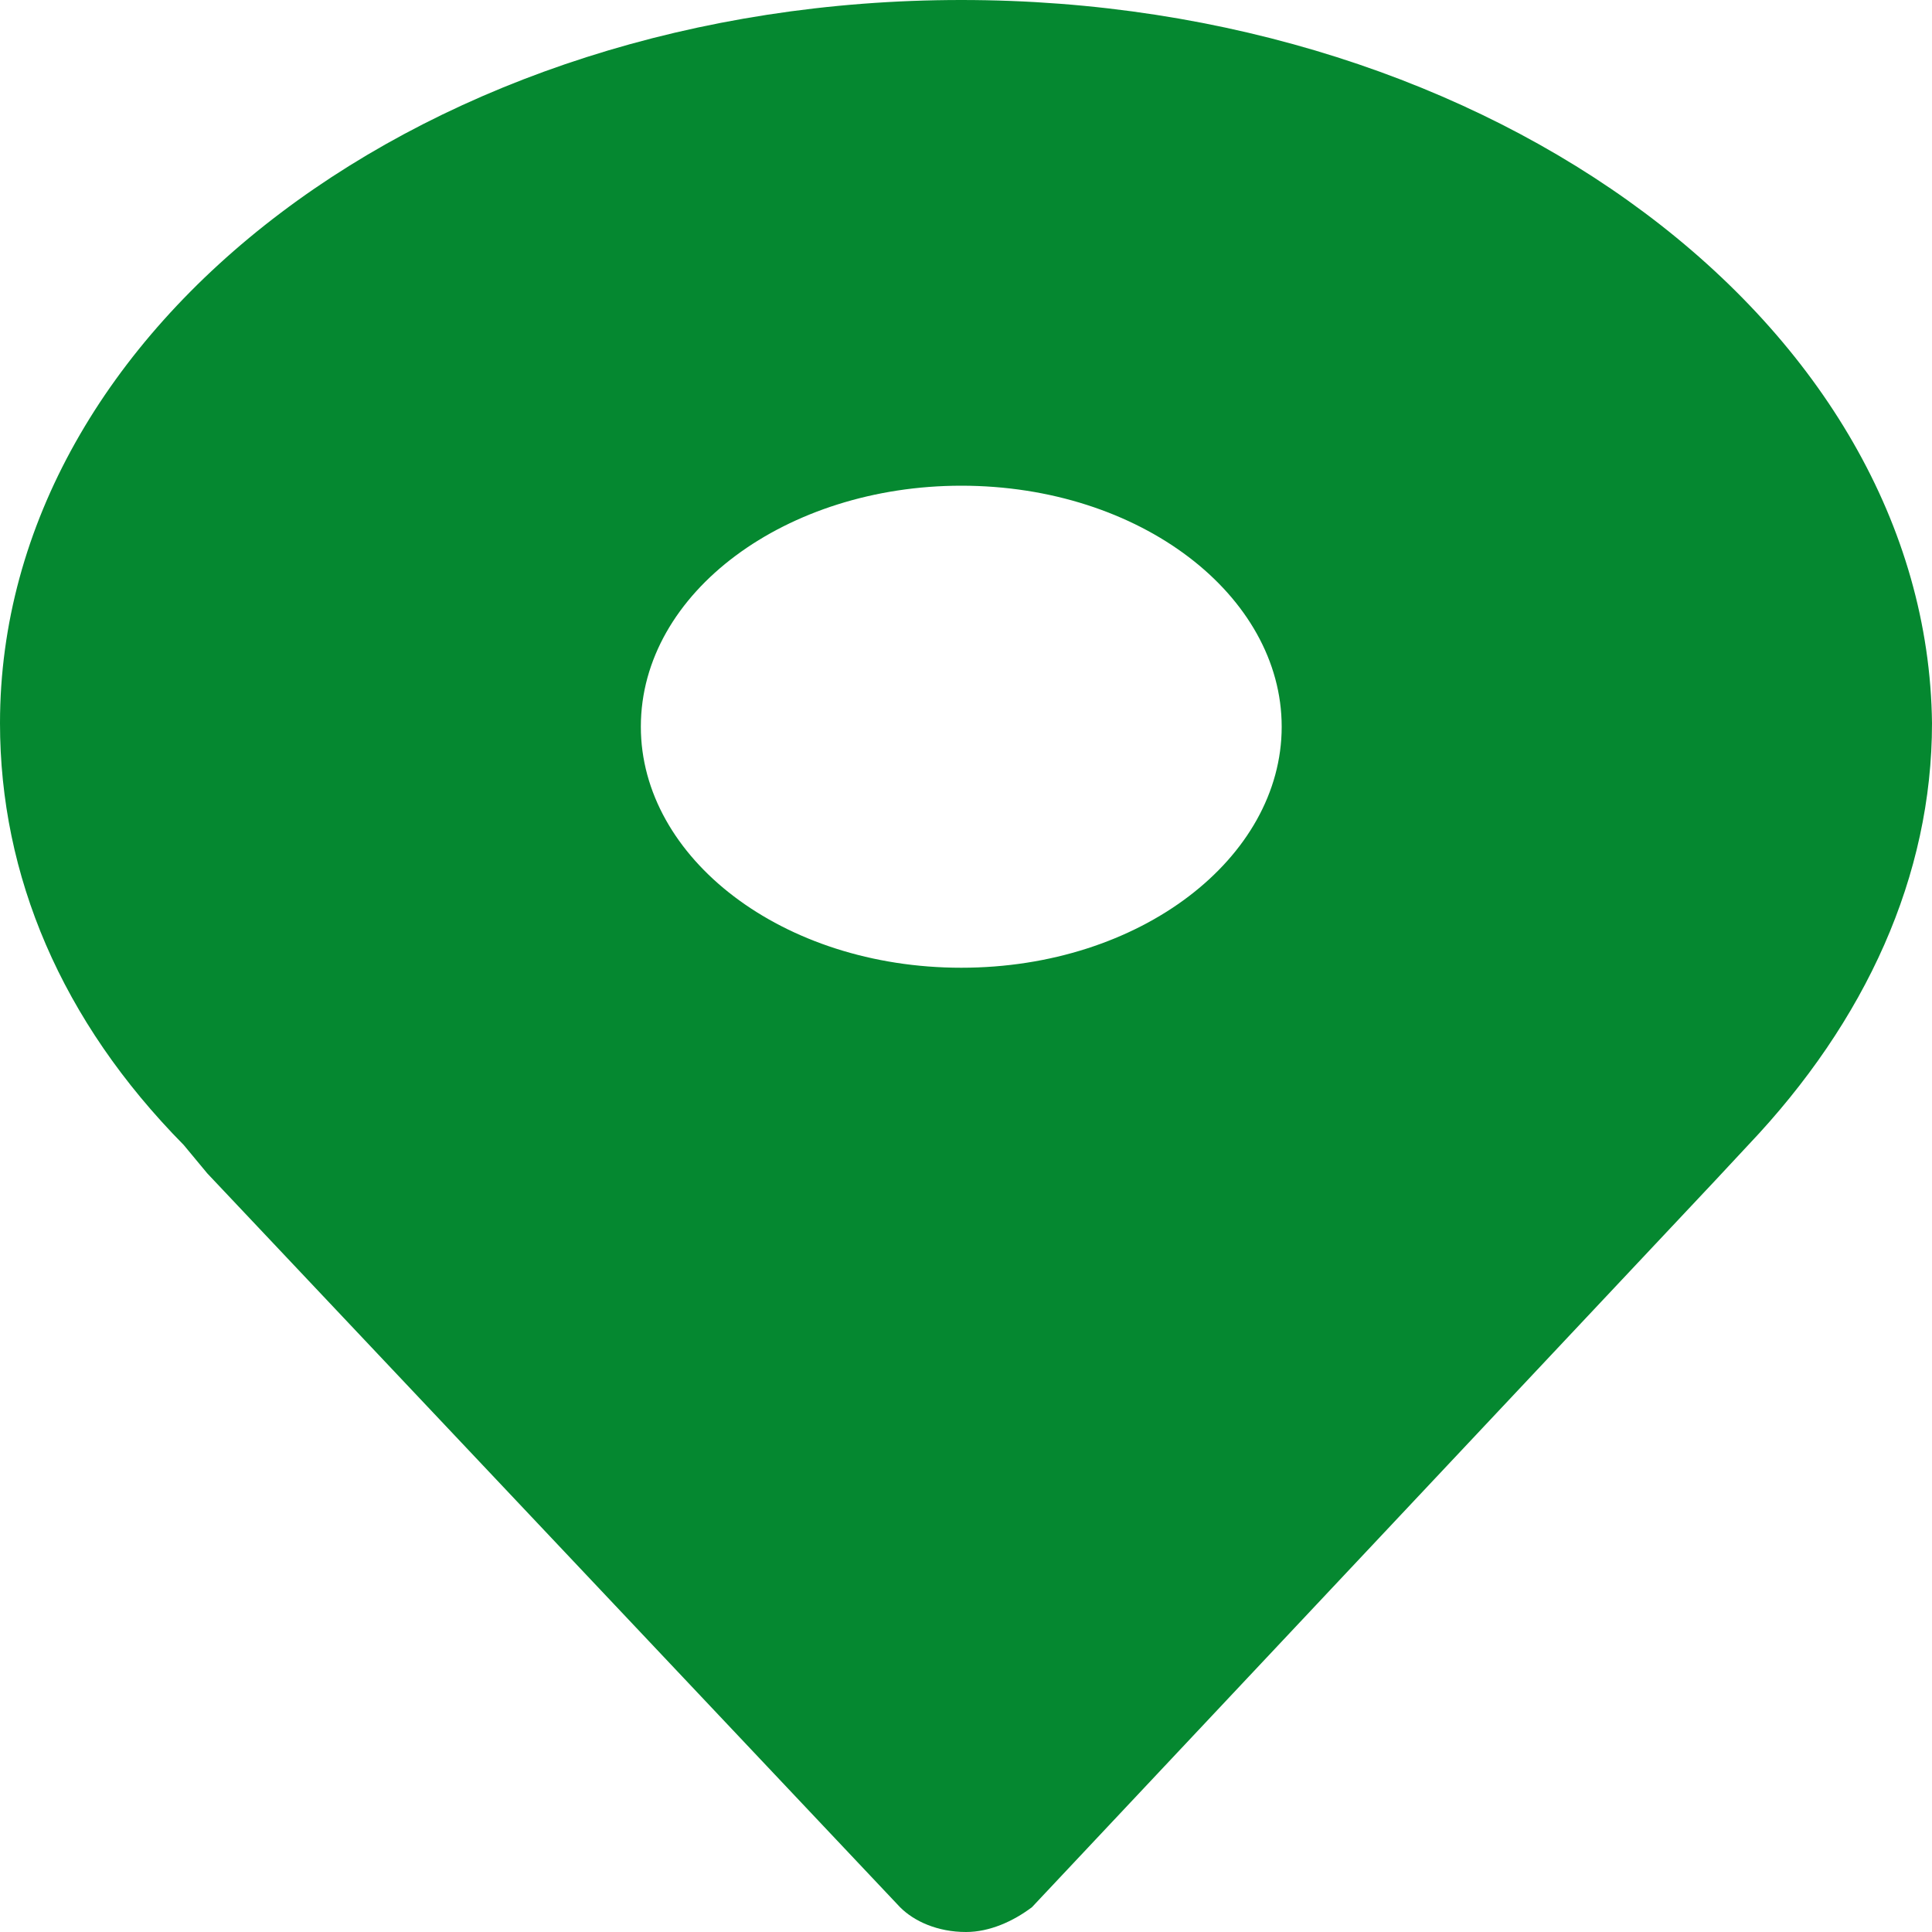 <svg width="20" height="20" viewBox="0 0 20 20" fill="none" xmlns="http://www.w3.org/2000/svg">
<path d="M9.951 0C4.439 0 0 3.376 0 7.486C0 9.064 0.634 10.569 1.902 11.853L2.146 12.147L9.317 19.743C9.463 19.89 9.707 20 10 20C10.244 20 10.488 19.89 10.683 19.743L17.756 12.22L18.098 11.853C19.317 10.569 20 9.064 20 7.486C19.951 3.376 15.463 0 9.951 0ZM9.951 10.018C8.098 10.018 6.634 8.881 6.634 7.523C6.634 6.128 8.146 5.028 9.951 5.028C11.805 5.028 13.268 6.165 13.268 7.523C13.268 8.881 11.805 10.018 9.951 10.018Z" fill="#058830"/>
</svg>
